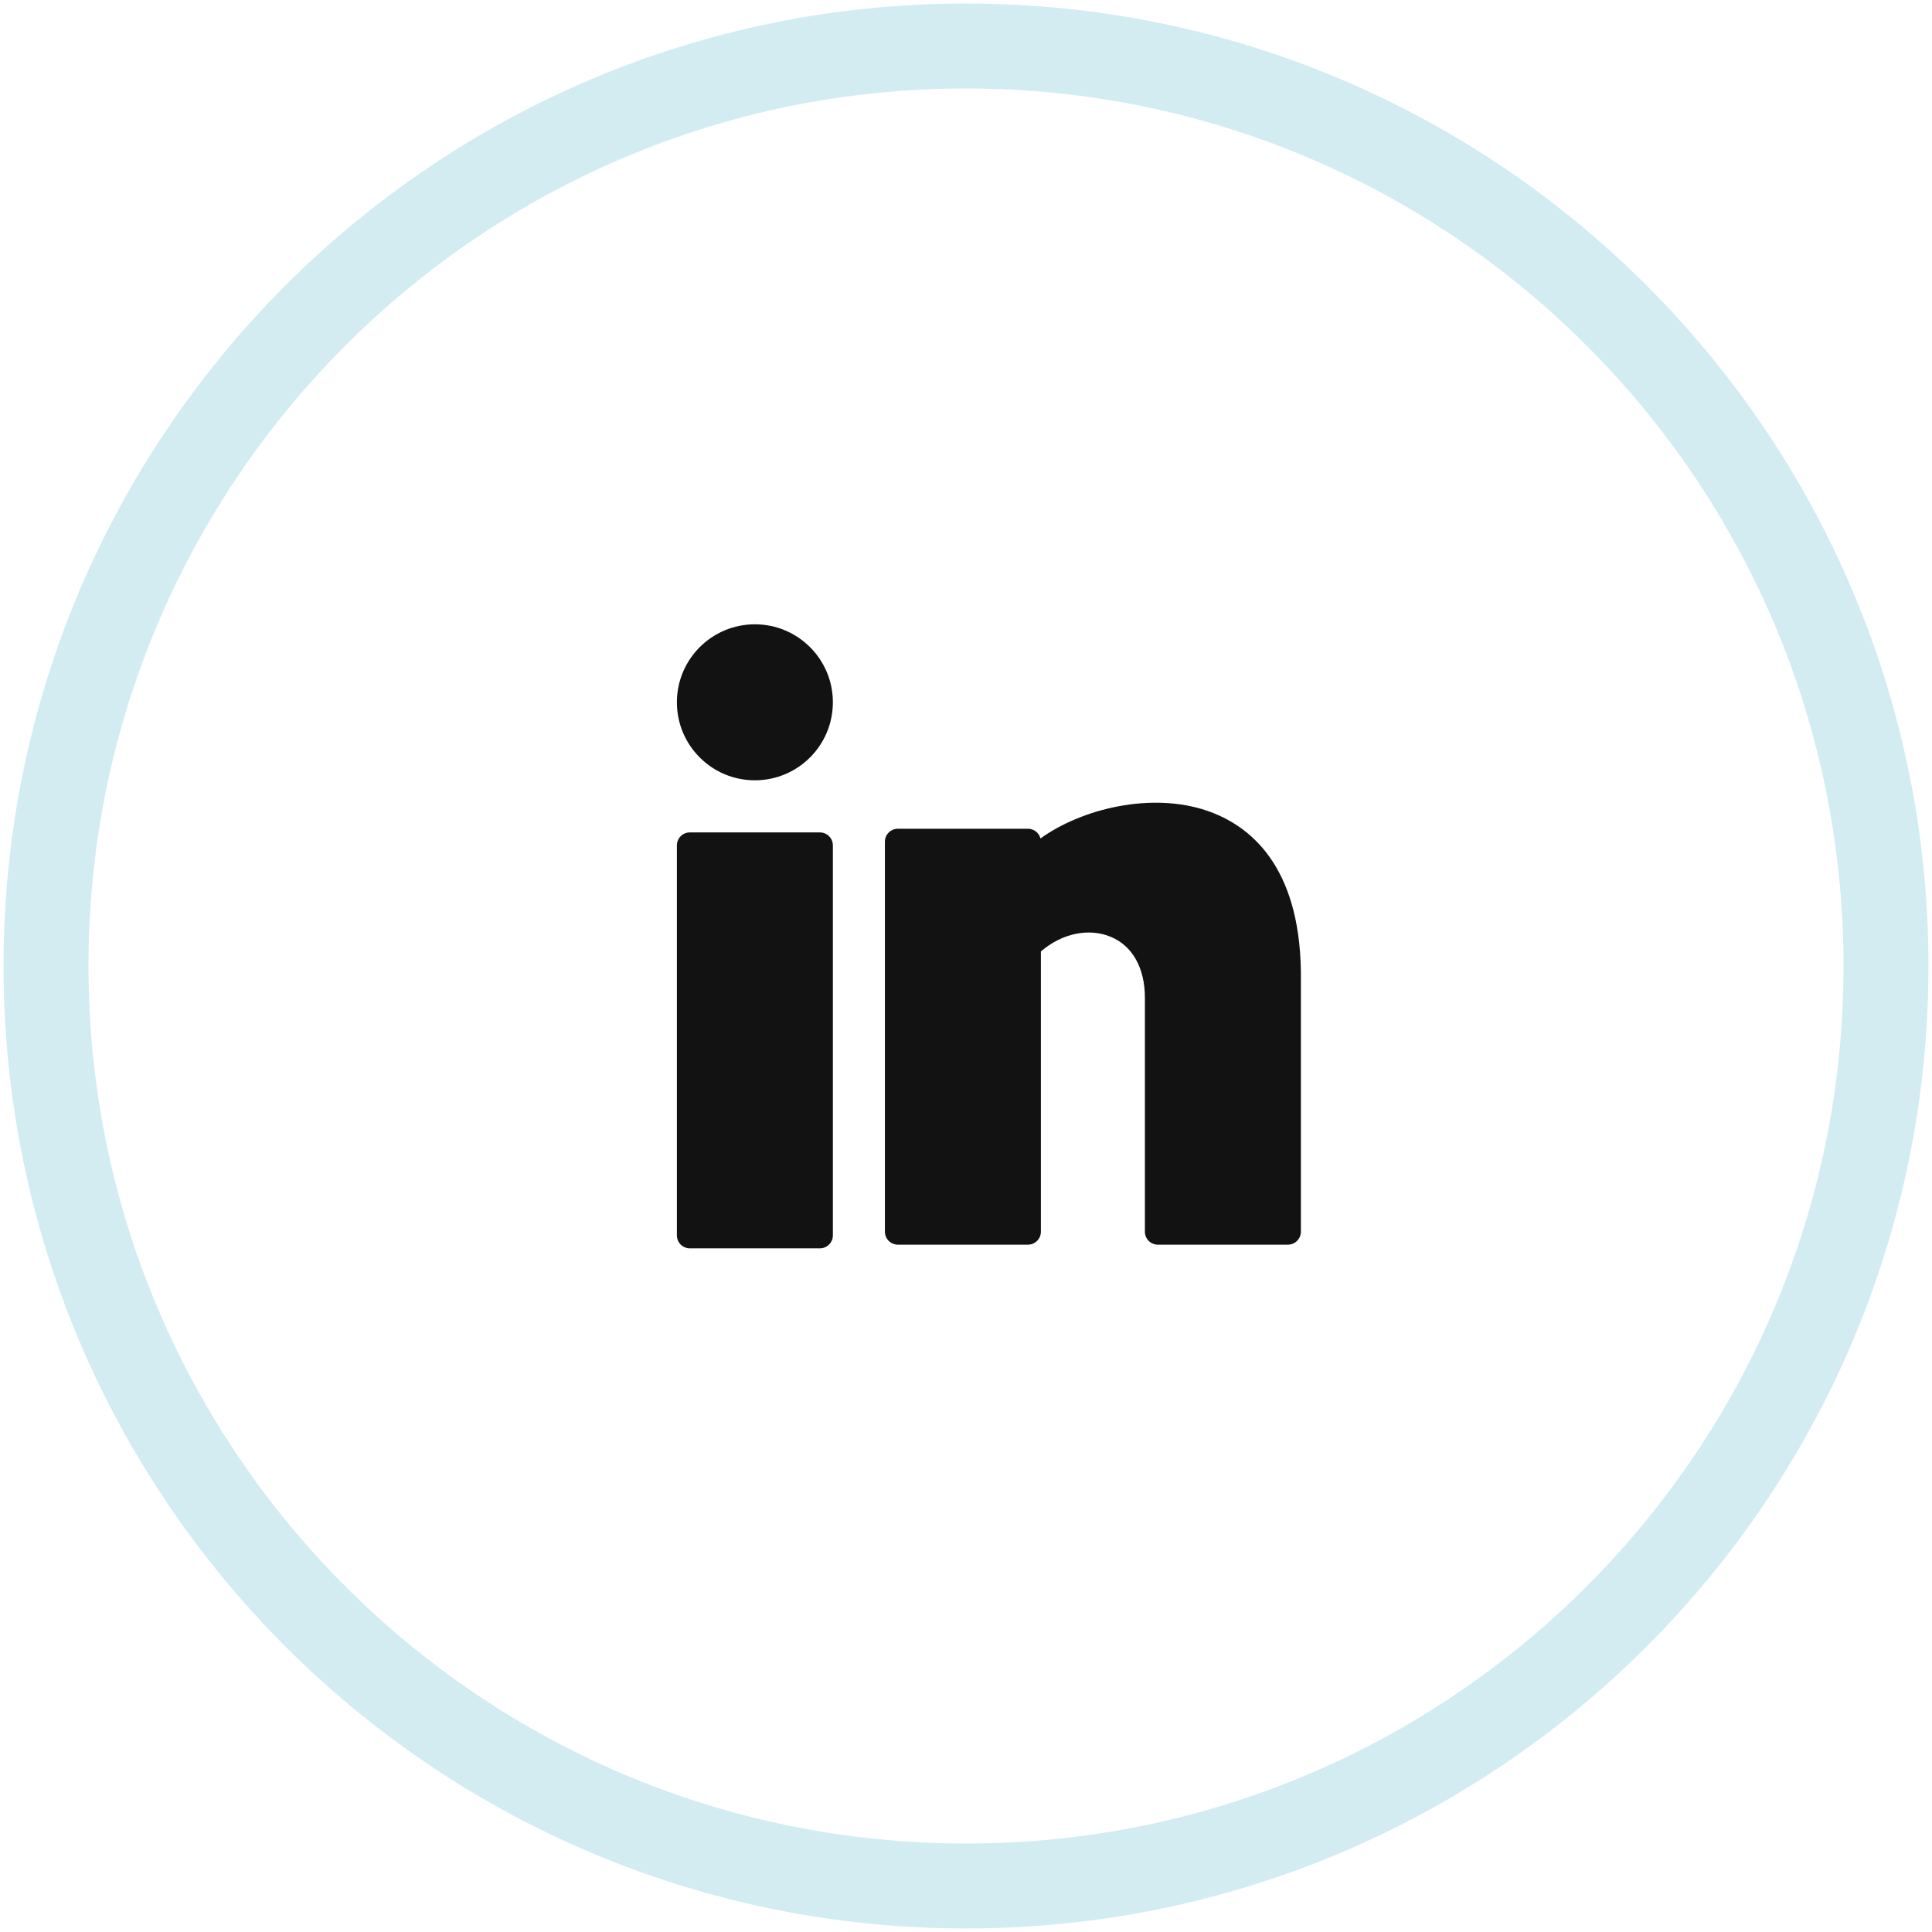 <svg width="42" height="42" viewBox="0 0 42 42" fill="none" xmlns="http://www.w3.org/2000/svg">
<path fill-rule="evenodd" clip-rule="evenodd" d="M21 41C32.046 41 41 32.046 41 21C41 9.954 32.046 1 21 1C9.954 1 1 9.954 1 21C1 32.046 9.954 41 21 41Z" stroke="#D3ECF2" stroke-width="1.847"/>
<path d="M16.41 16.963C17.347 16.963 18.106 16.204 18.106 15.267C18.106 14.331 17.347 13.572 16.41 13.572C15.474 13.572 14.715 14.331 14.715 15.267C14.715 16.204 15.474 16.963 16.41 16.963Z" fill="#121212"/>
<path d="M17.823 18.096H14.997C14.841 18.096 14.715 18.222 14.715 18.378V26.856C14.715 27.012 14.841 27.138 14.997 27.138H17.823C17.979 27.138 18.106 27.012 18.106 26.856V18.378C18.106 18.222 17.979 18.096 17.823 18.096Z" fill="#121212"/>
<path d="M26.244 17.626C25.036 17.212 23.525 17.576 22.619 18.227C22.588 18.106 22.477 18.016 22.346 18.016H19.52C19.364 18.016 19.237 18.142 19.237 18.298V26.776C19.237 26.932 19.364 27.058 19.52 27.058H22.346C22.502 27.058 22.628 26.932 22.628 26.776V20.683C23.085 20.29 23.673 20.164 24.155 20.369C24.622 20.566 24.889 21.048 24.889 21.689V26.776C24.889 26.932 25.015 27.058 25.172 27.058H27.997C28.153 27.058 28.28 26.932 28.28 26.776V21.12C28.248 18.798 27.155 17.938 26.244 17.626Z" fill="#121212"/>
</svg>
